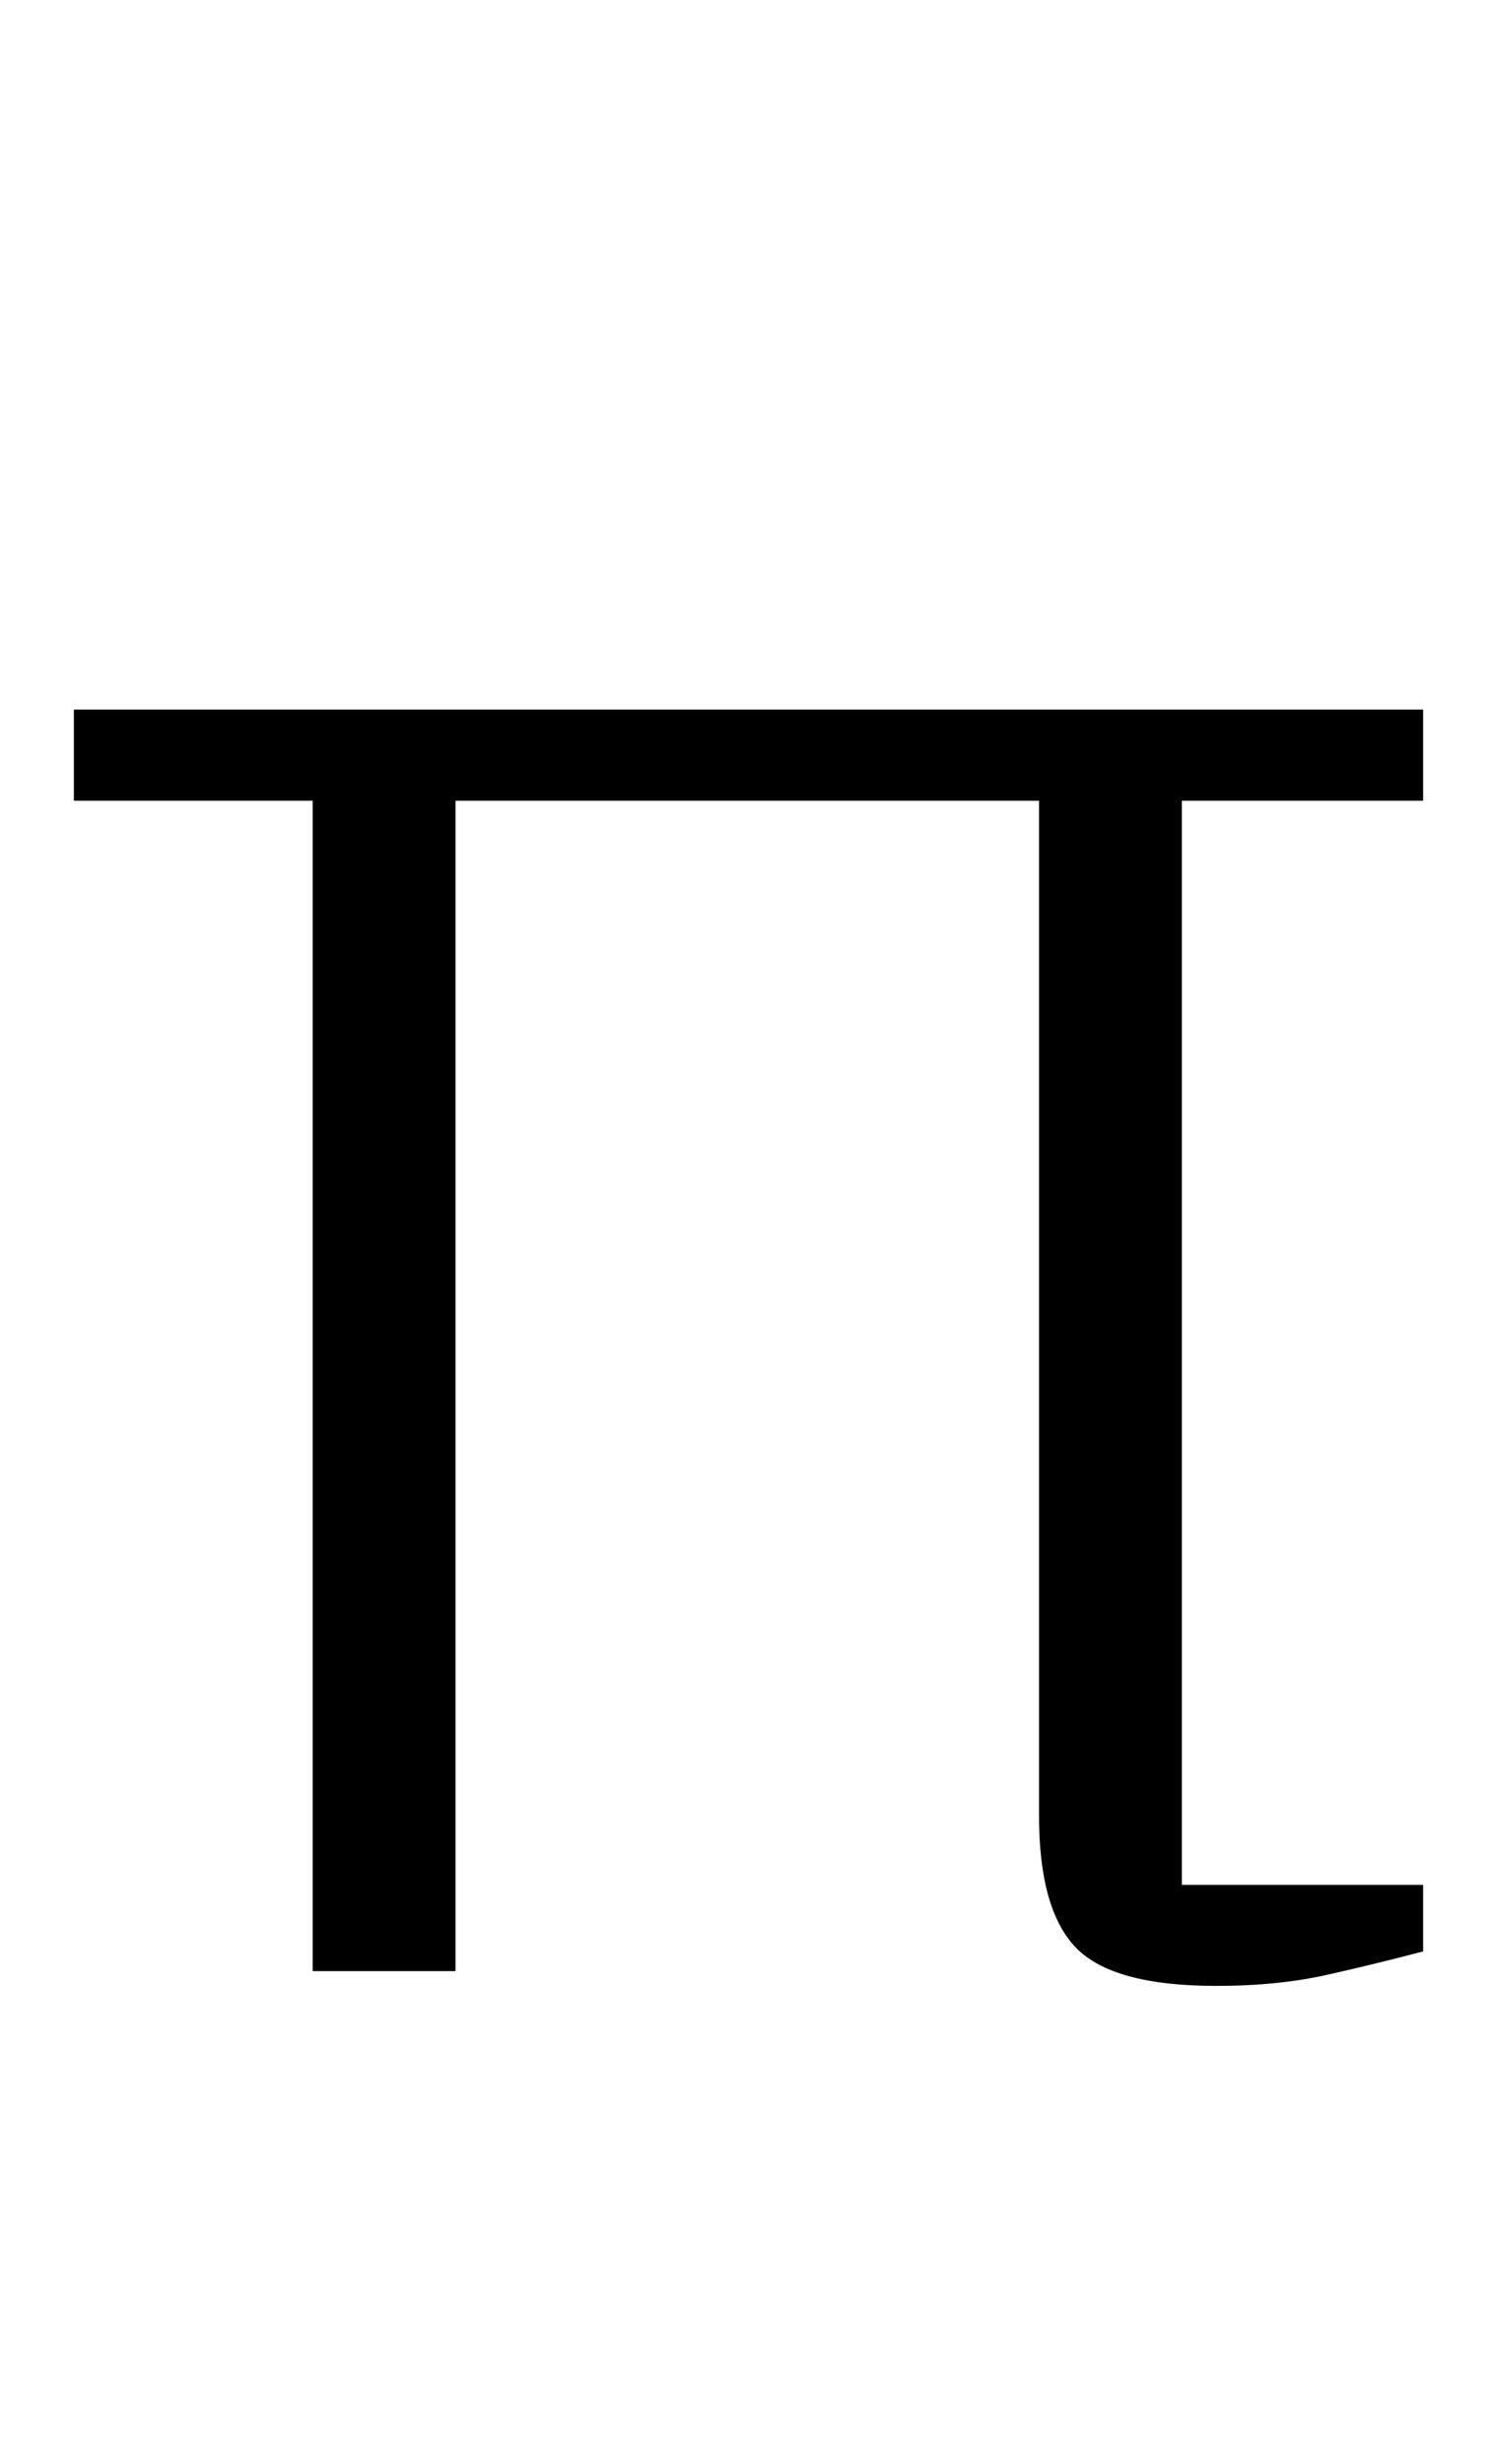 <?xml version="1.0" standalone="no"?>
<!DOCTYPE svg PUBLIC "-//W3C//DTD SVG 1.1//EN" "http://www.w3.org/Graphics/SVG/1.1/DTD/svg11.dtd" >
<svg xmlns="http://www.w3.org/2000/svg" xmlns:xlink="http://www.w3.org/1999/xlink" version="1.1" viewBox="-10 0 608 1000">
  <g transform="matrix(1 0 0 -1 0 800)">
   <path fill="currentColor"
d="M484 -6q-42 0 -57 15.5t-15 53.5v412h-237v-475h-58v475h-97v37h548v-37h-98v-440h98v-27q-19 -5 -39 -9.5t-45 -4.5z" />
  </g>

</svg>
